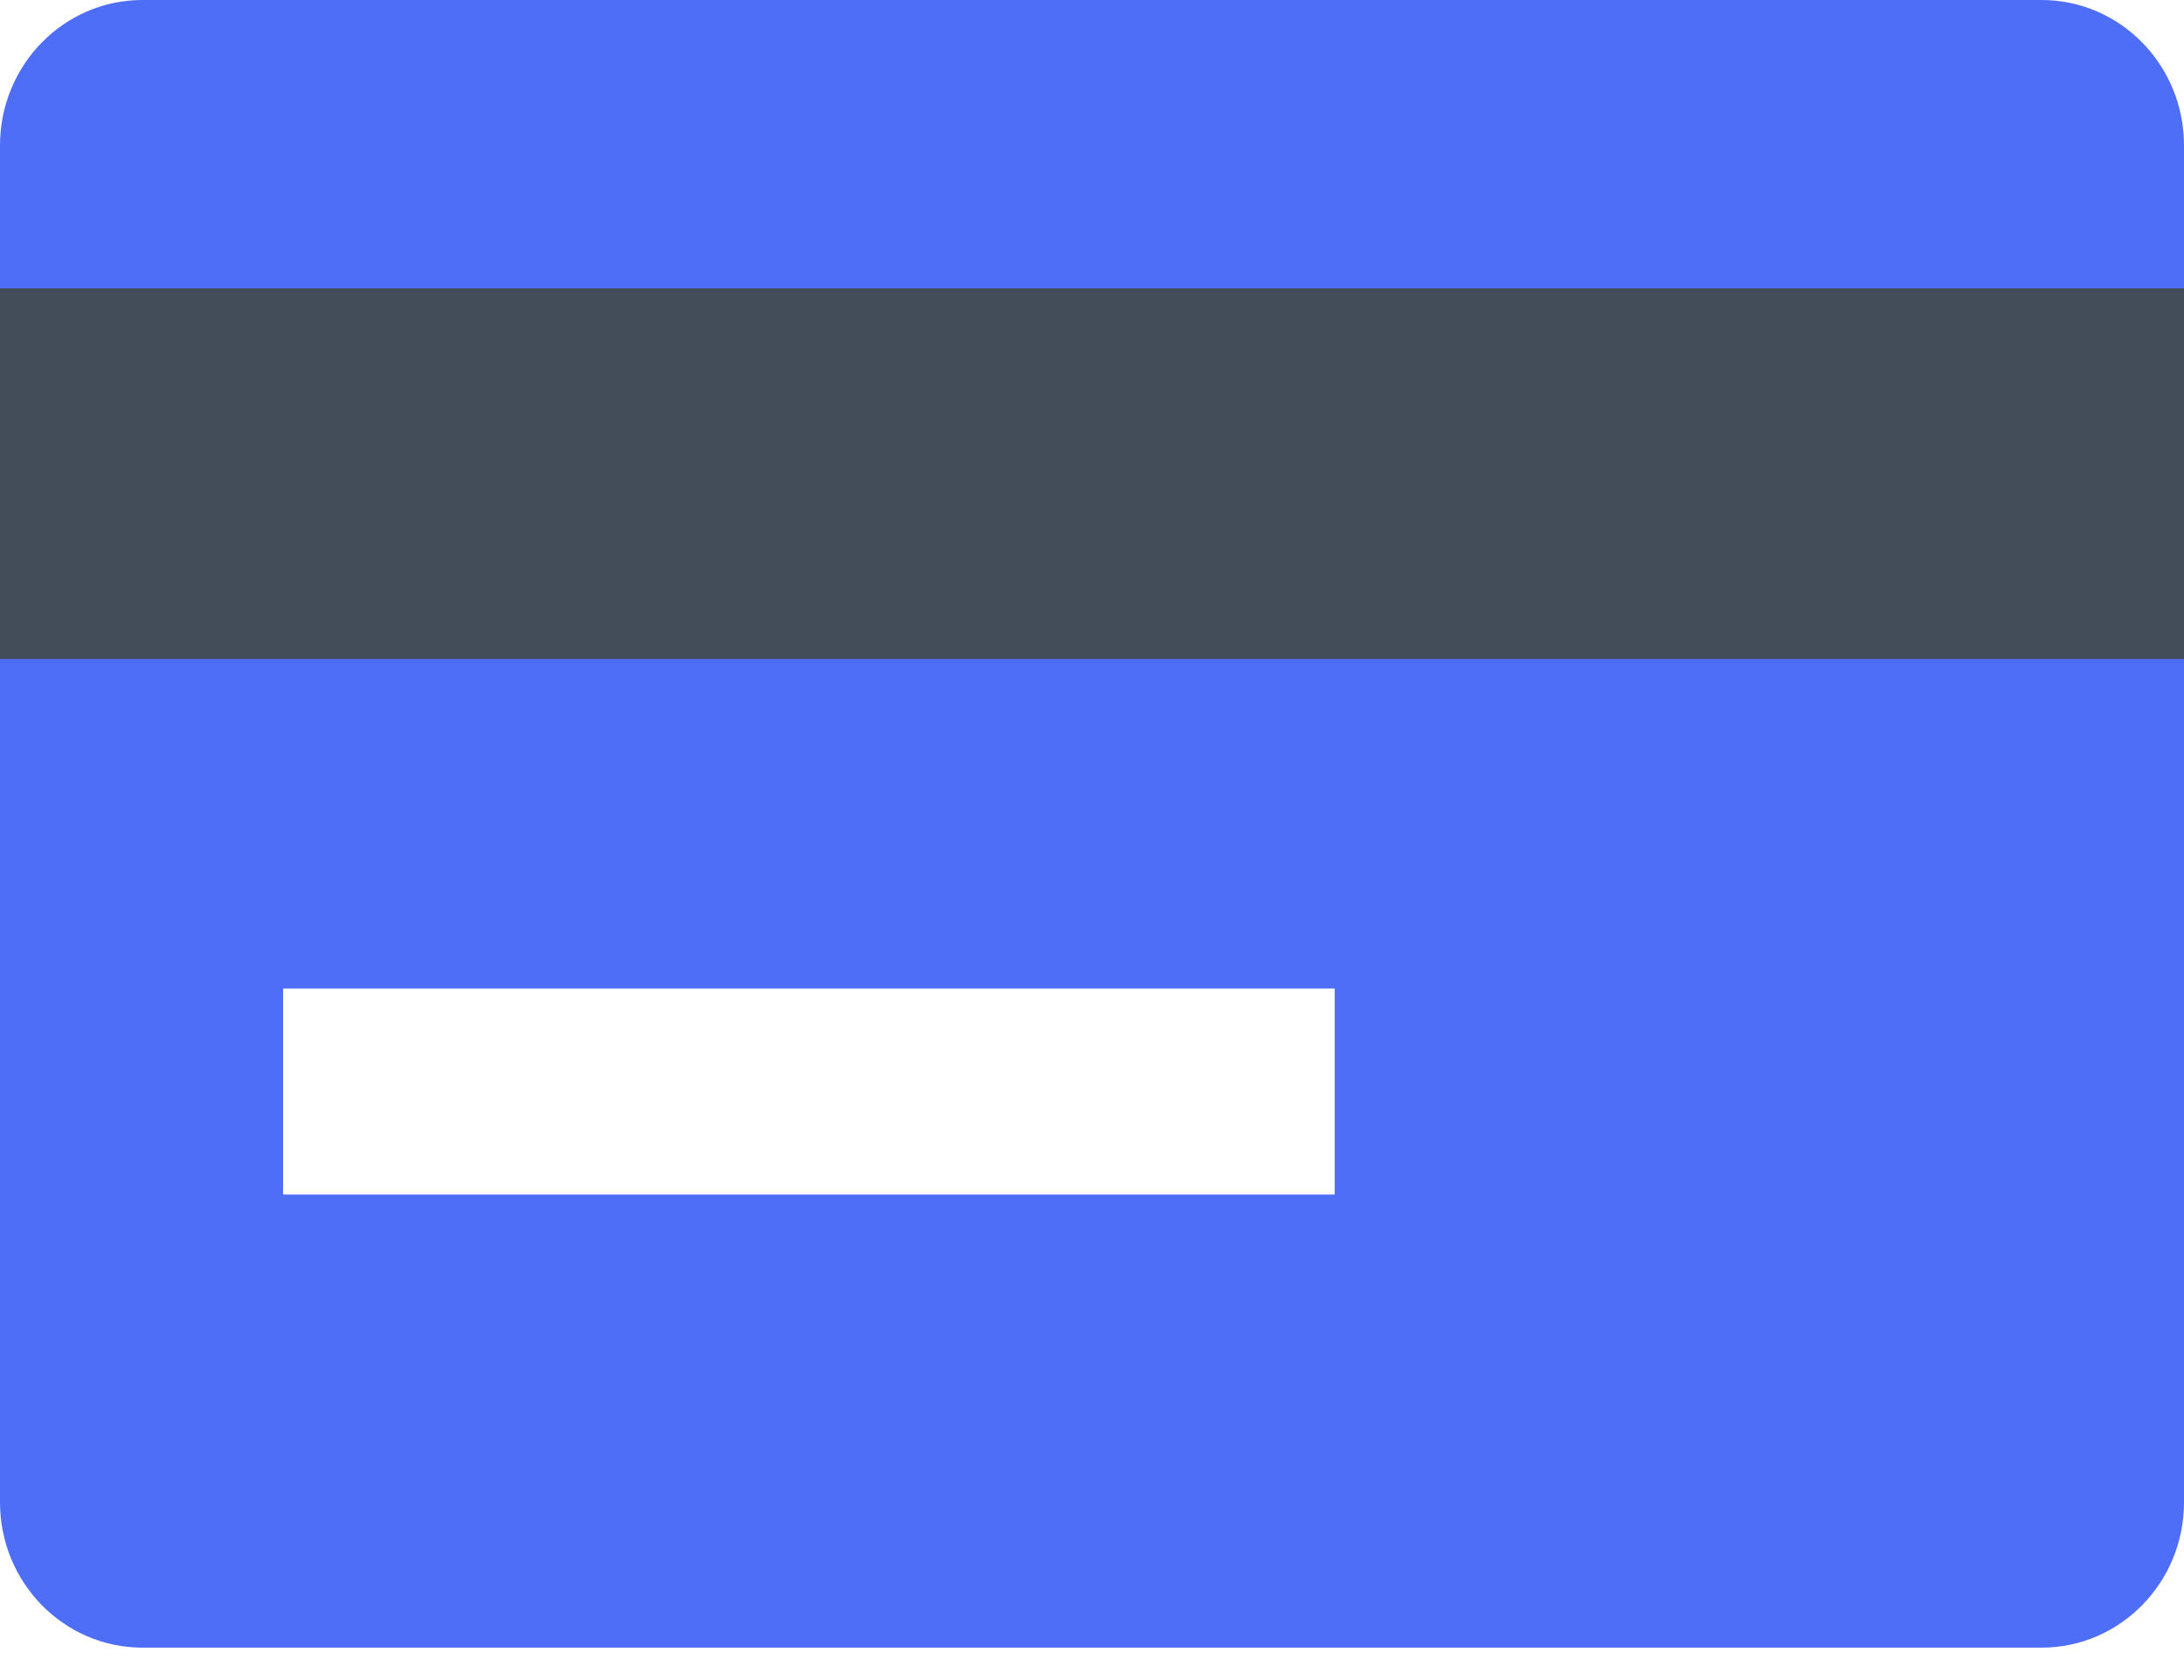 <?xml version="1.0" encoding="UTF-8"?>
<svg width="26px" height="20px" viewBox="0 0 26 20" version="1.1" xmlns="http://www.w3.org/2000/svg" xmlns:xlink="http://www.w3.org/1999/xlink">
    <!-- Generator: Sketch 58 (84663) - https://sketch.com -->
    <title>Icons/Card</title>
    <desc>Created with Sketch.</desc>
    <g id="Page-1" stroke="none" stroke-width="1" fill="none" fill-rule="evenodd">
        <g id="Artboard-Copy-68" transform="translate(-219, -29)">
            <g id="Tabs/Wallets">
                <g id="Card" transform="translate(191, 1)">
                    <g id="Icons/Card" transform="translate(28, 28)">
                        <g id="credit-card" transform="translate(-0, 0)">
                            <path d="M24.304,0 C25.241,0 26,0.775 26,1.731 L26,17.883 C26,18.839 25.241,19.614 24.304,19.614 L1.696,19.614 C0.759,19.614 -1.0658141e-14,18.839 -1.0658141e-14,17.883 L-1.0658141e-14,1.731 C-1.0658141e-14,0.775 0.759,0 1.696,0 L24.304,0 Z M15.889,11.768 L3.37,11.768 L3.37,14.22 L15.889,14.22 L15.889,11.768 Z" id="Shape-2" fill="#4F6EF7"></path>
                            <polygon id="Rectangle-path" fill="#434D5A" points="0 3.432 26 3.432 26 7.845 0 7.845"></polygon>
                        </g>
                    </g>
                </g>
            </g>
        </g>
    </g>
</svg>
